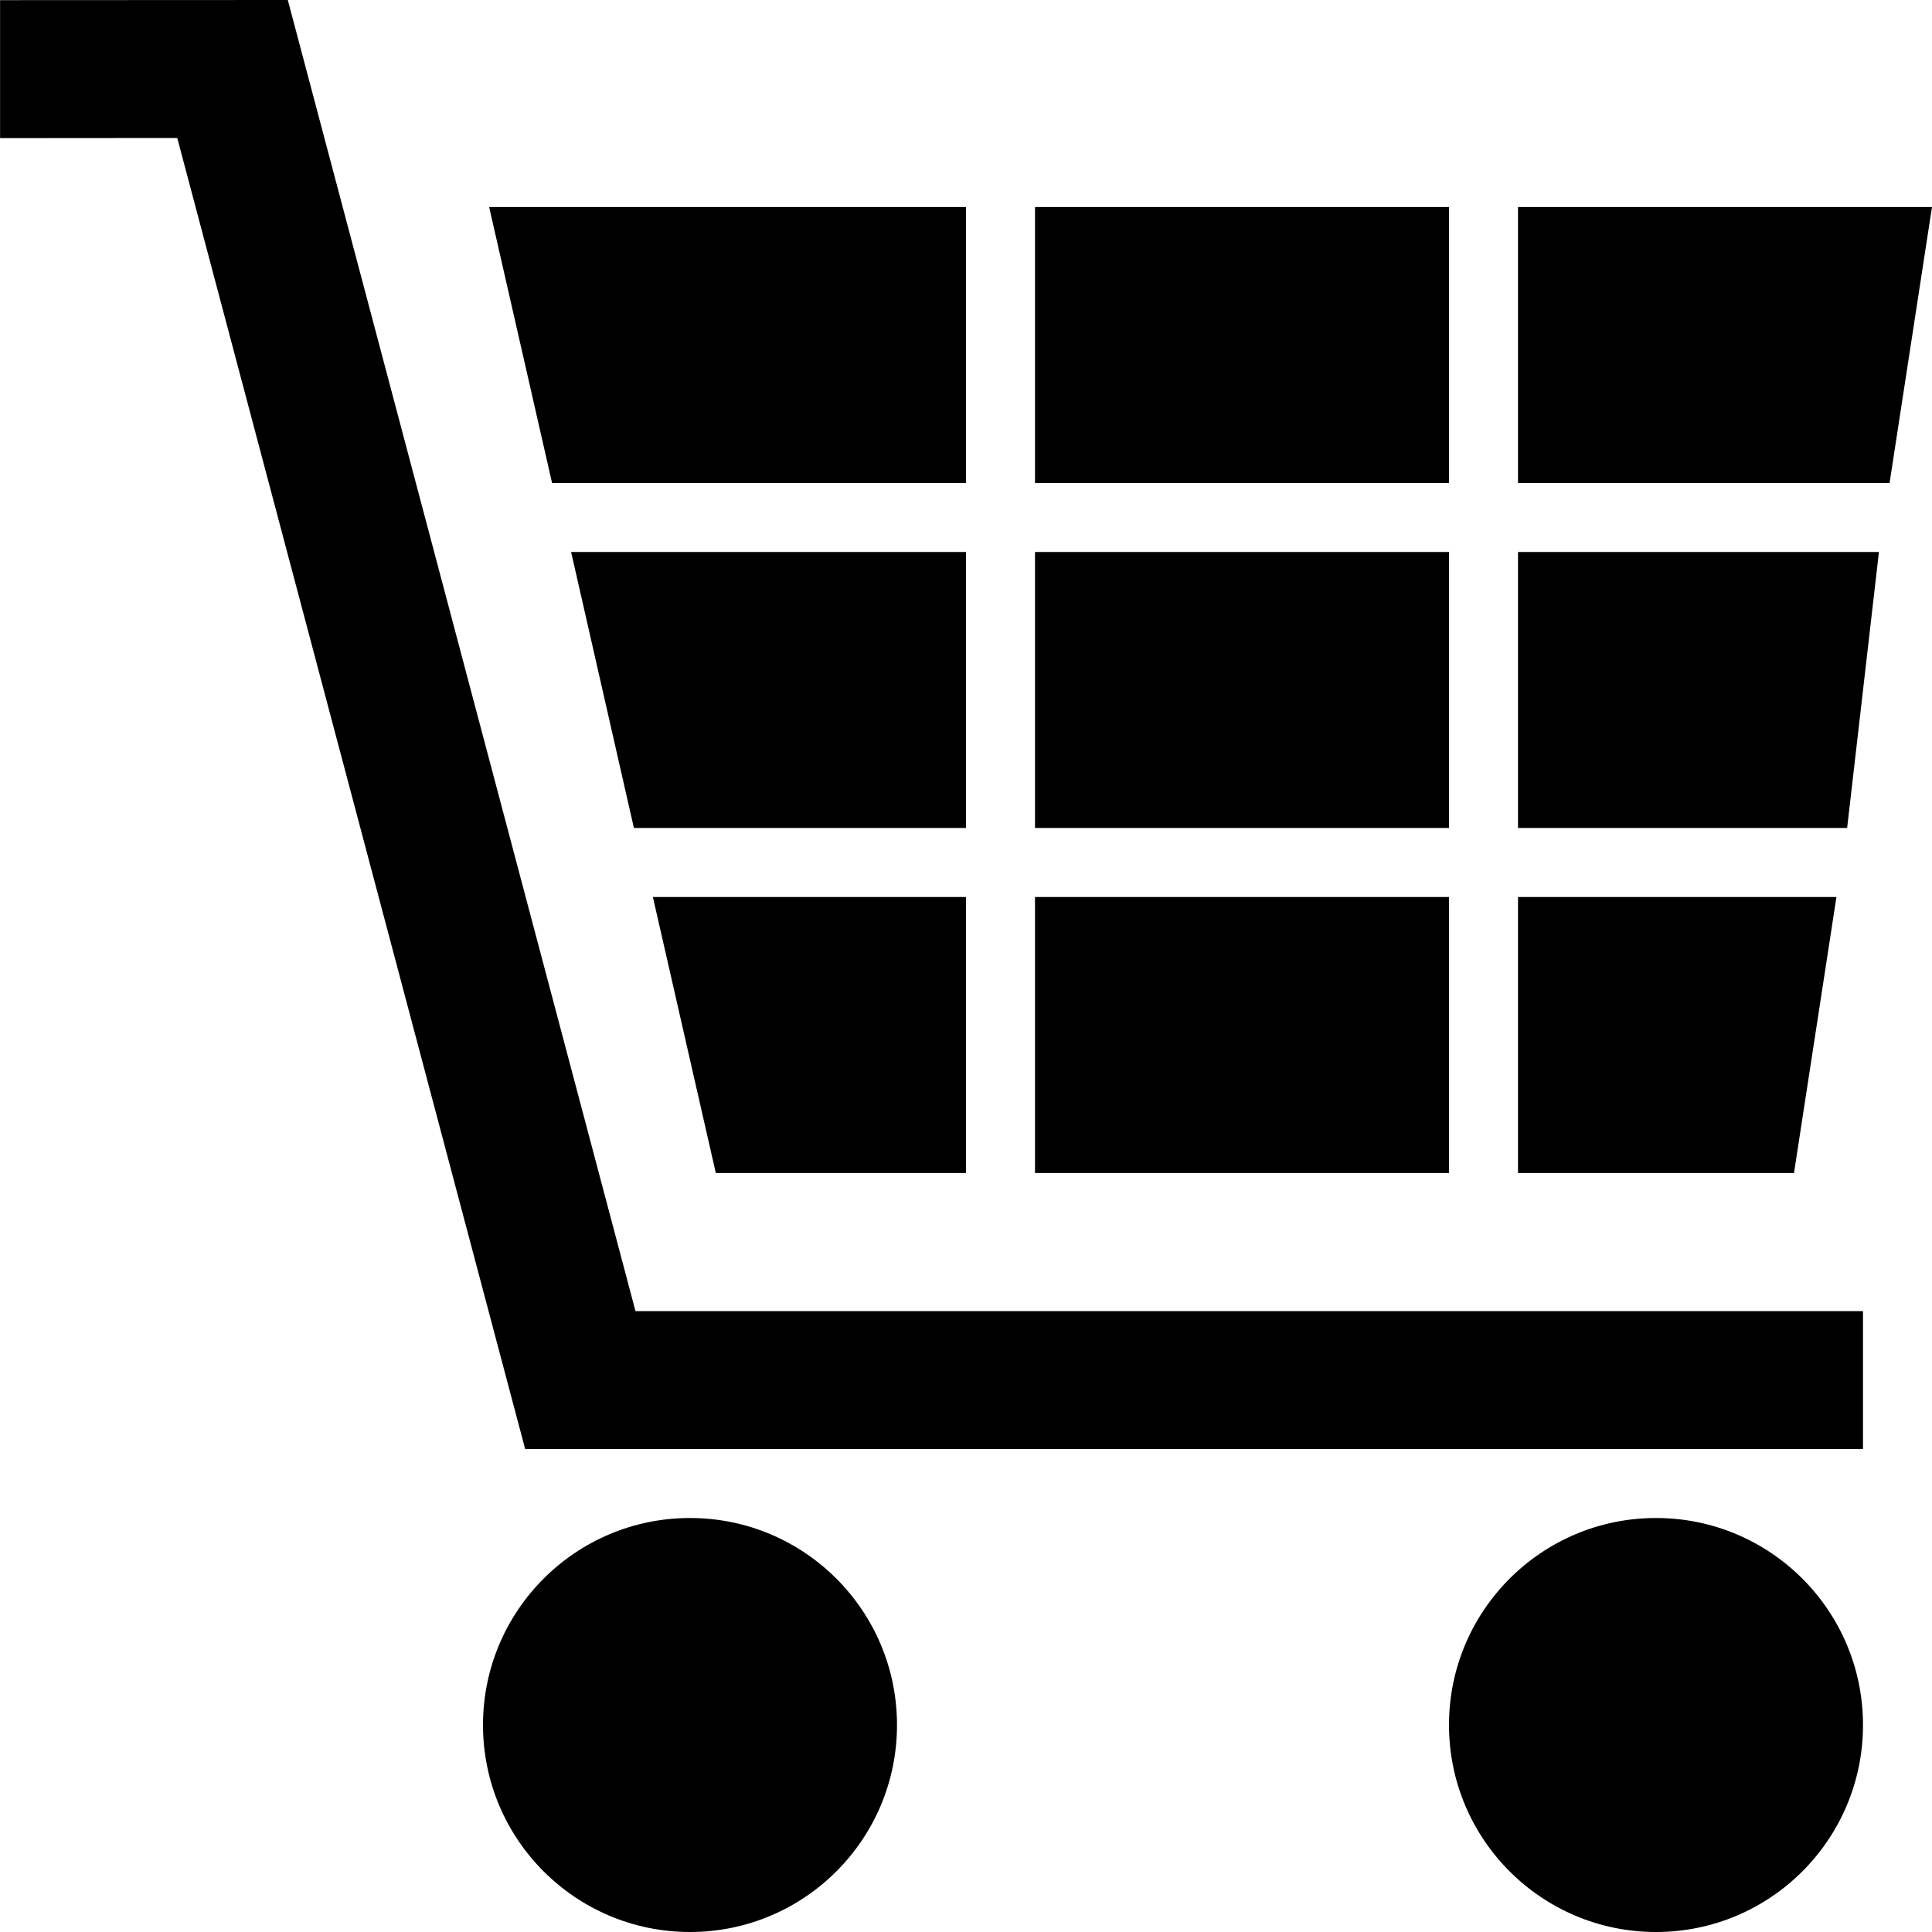 <?xml version="1.0" encoding="utf-8"?>
<!-- Generator: Adobe Illustrator 17.1.0, SVG Export Plug-In . SVG Version: 6.00 Build 0)  -->
<!DOCTYPE svg PUBLIC "-//W3C//DTD SVG 1.1//EN" "http://www.w3.org/Graphics/SVG/1.1/DTD/svg11.dtd">
<svg version="1.1" id="Layer_1" xmlns="http://www.w3.org/2000/svg" xmlns:xlink="http://www.w3.org/1999/xlink" x="0px" y="0px"
	 viewBox="0 0 28 28" enable-background="new 0 0 28 28" xml:space="preserve">
<g>
	<defs>
		<rect id="SVGID_1_" width="28" height="28"/>
	</defs>
	<clipPath id="SVGID_2_">
		<use xlink:href="#SVGID_1_"  overflow="visible"/>
	</clipPath>
	<path clip-path="url(#SVGID_2_)" d="M22,13h4.615L26,17h-4V13z M15,3h6v4h-6V3z M15,8h6v4h-6V8z M15,13h6v4h-6V13z M14,3v4H8.001
		L7.089,3H14z M9.187,12l-0.91-4H14v4H9.187z M14,13v4h-3.626l-0.912-4H14z M10,28c-1.657,0-3-1.343-3-3s1.343-3,3-3s3,1.343,3,3
		S11.657,28,10,28 M24,28c-1.657,0-3-1.343-3-3s1.343-3,3-3s3,1.343,3,3S25.657,28,24,28 M27,21H7.611L2.569,2L0.001,2.002v-2
		L4.171,0L9.21,19.002H27V21z M26.77,12H22V8h5.231L26.77,12z M27.385,7H22V3h6L27.385,7z"/>
</g>
</svg>
